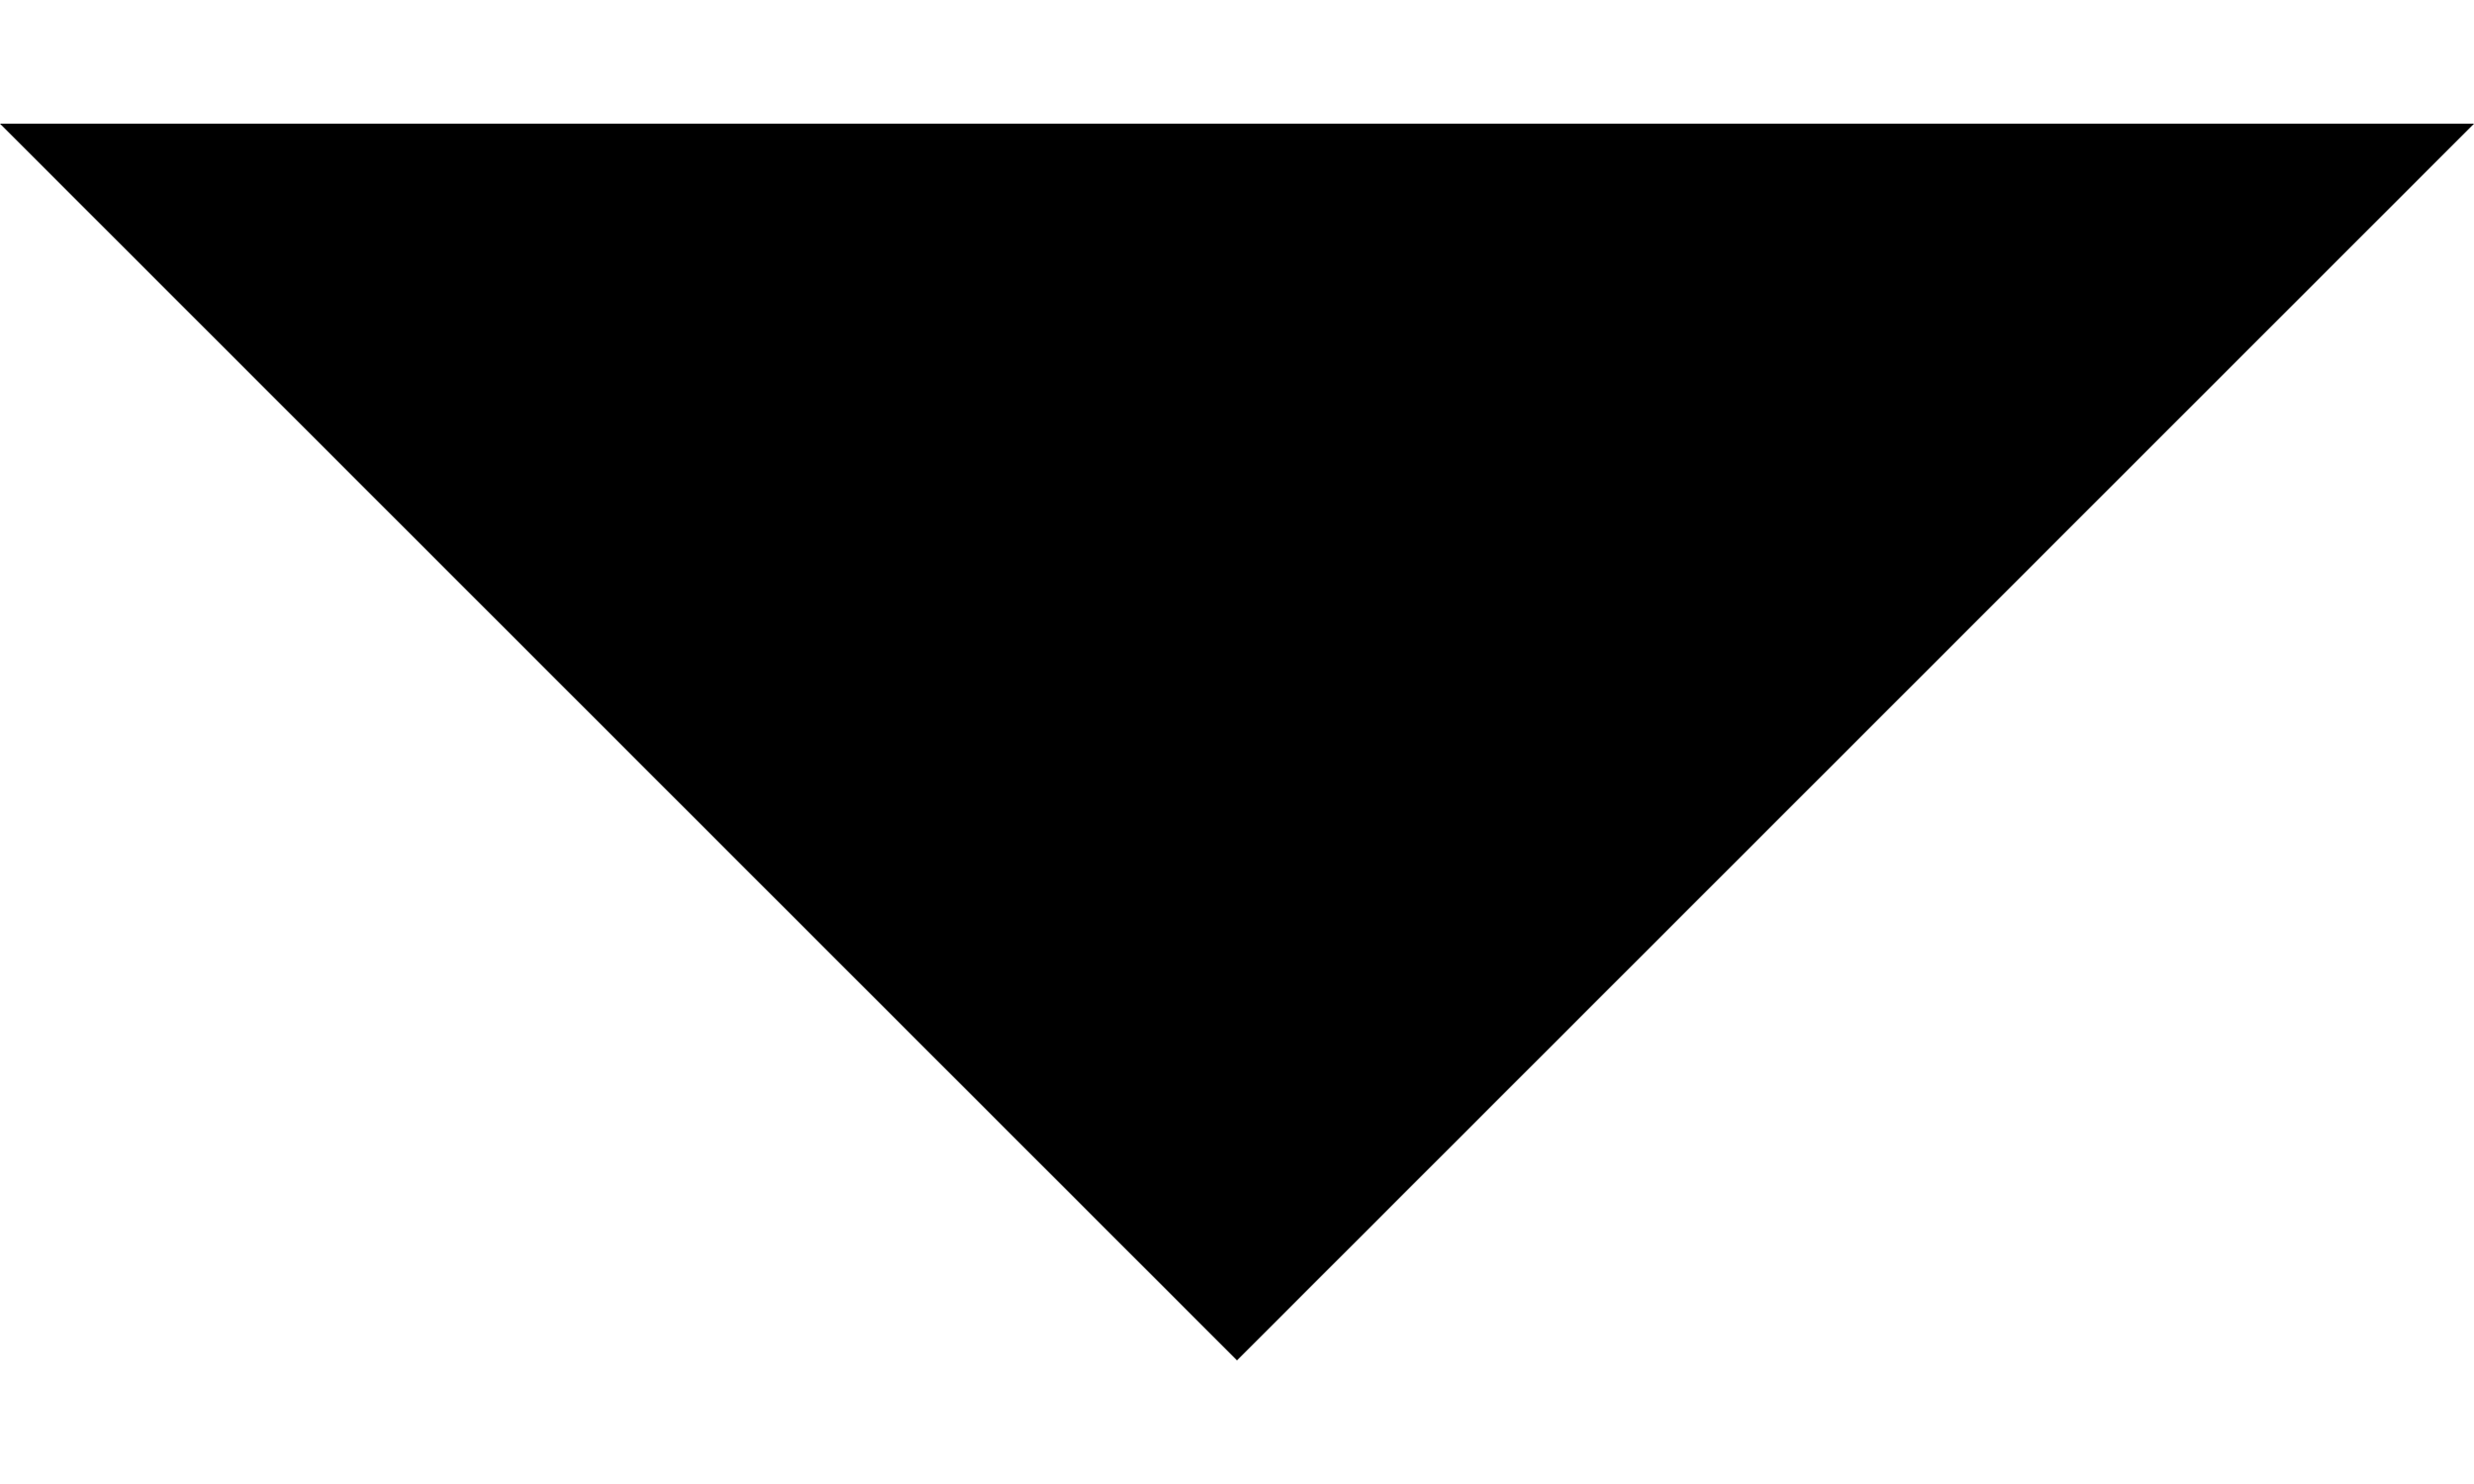 <svg width="10" height="6" viewBox="0 0 10 6" fill="none" xmlns="http://www.w3.org/2000/svg">
<path d="M5 5.5L5.1656e-07 0.5L10 0.5L5 5.5Z" fill="black"/>
<path d="M5 5.5L5.1656e-07 0.5L10 0.5L5 5.5Z" fill="black" fill-opacity="0.2"/>
</svg>
